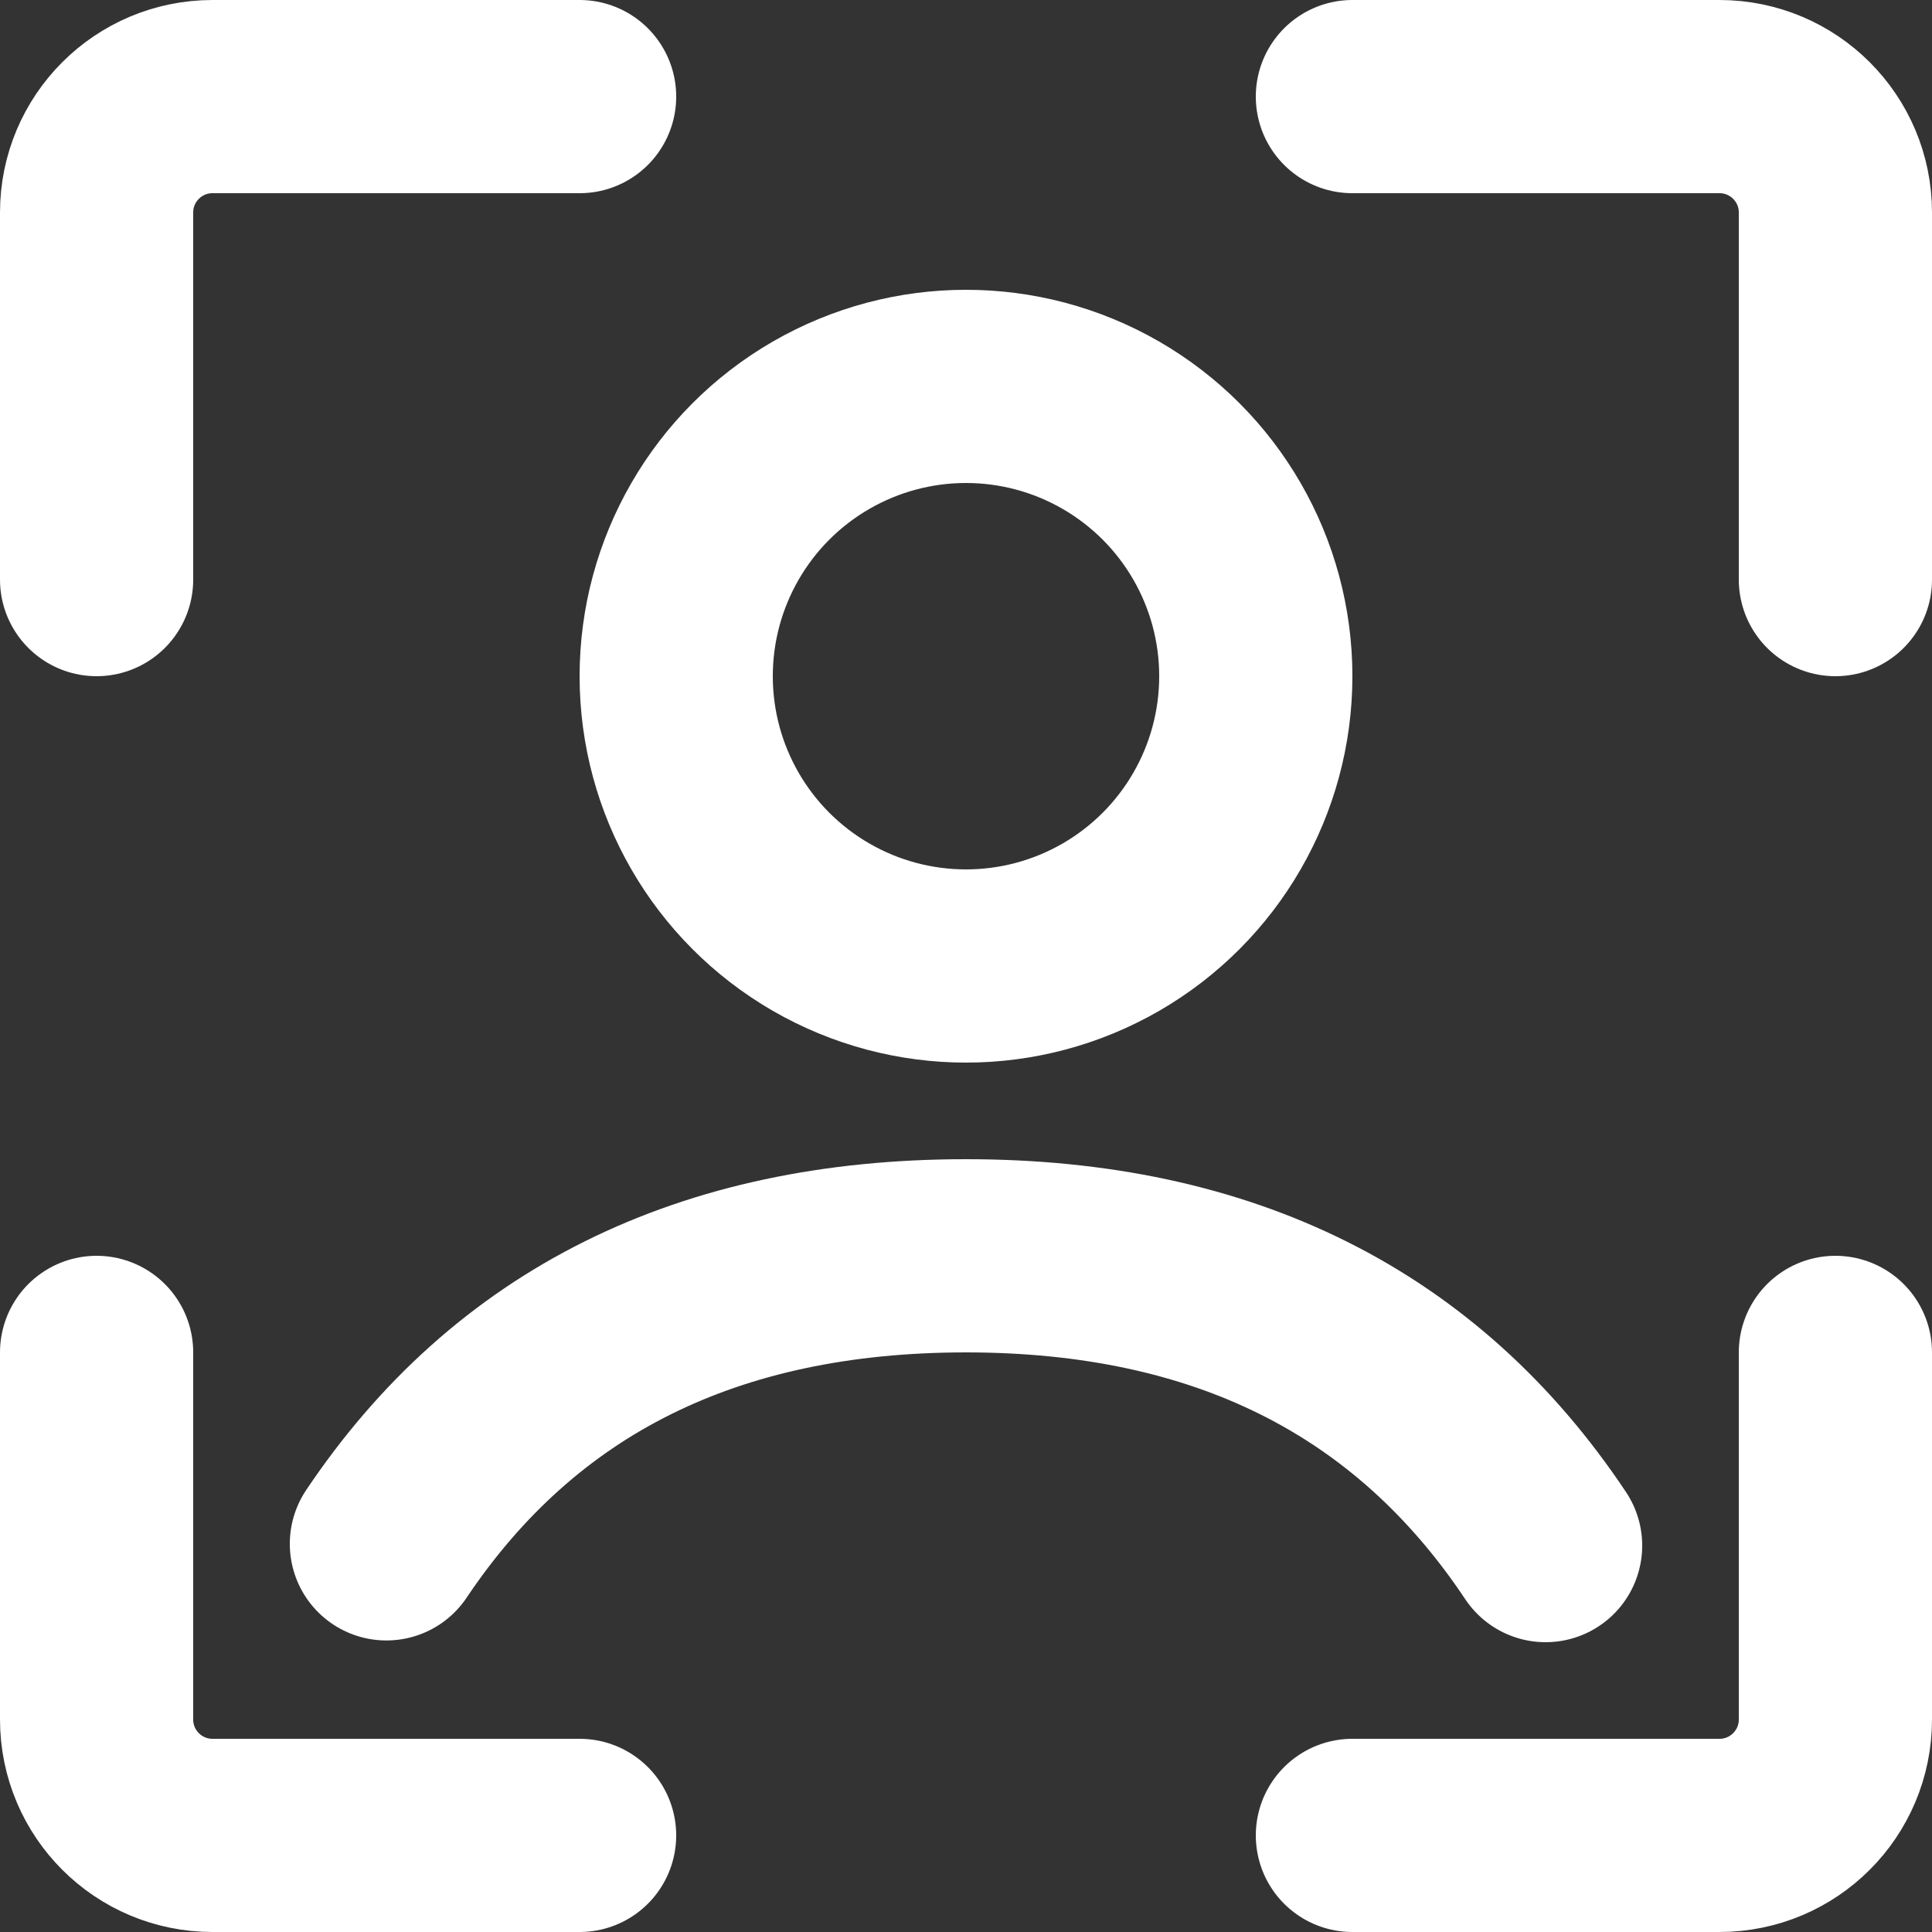 <svg width="256px" height="256px" viewBox="0 0 20 20" version="1.1" xmlns="http://www.w3.org/2000/svg" xmlns:xlink="http://www.w3.org/1999/xlink" fill="#ffffff"><rect x="0" y="0" width="20" height="20" fill="#333333" stroke="none"/><g id="SVGRepo_bgCarrier" stroke-width="0"></g><g id="SVGRepo_tracerCarrier" stroke-linecap="round" stroke-linejoin="round"></g><g id="SVGRepo_iconCarrier"> <title>image / 33 - image, photo, photography, picture, portrait icon</title> <g id="Free-Icons" stroke="none" stroke-width="1" fill="none" fill-rule="evenodd" stroke-linecap="round" stroke-linejoin="round"> <g transform="translate(-155, -600)" id="Group" stroke="#ffffff" stroke-width="2"> <g transform="translate(153, 598)" id="Shape"> <path d="M3,8 L3,4.2 C3,3.537 3.537,3 4.2,3 L8,3"> </path> <path d="M16,3 L19.8,3 C20.463,3 21,3.537 21,4.2 L21,8"> </path> <path d="M8,21 L4.2,21 C3.537,21 3,20.463 3,19.8 L3,16"> </path> <path d="M21,16 L21,19.8 C21,20.463 20.463,21 19.8,21 L16,21"> </path> <circle cx="12" cy="9" r="3"> </circle> <path d="M6,17.982 C7.333,15.994 9.333,15 12,15 C14.667,15 16.667,16 18,18"> </path> </g> </g> </g> </g></svg>